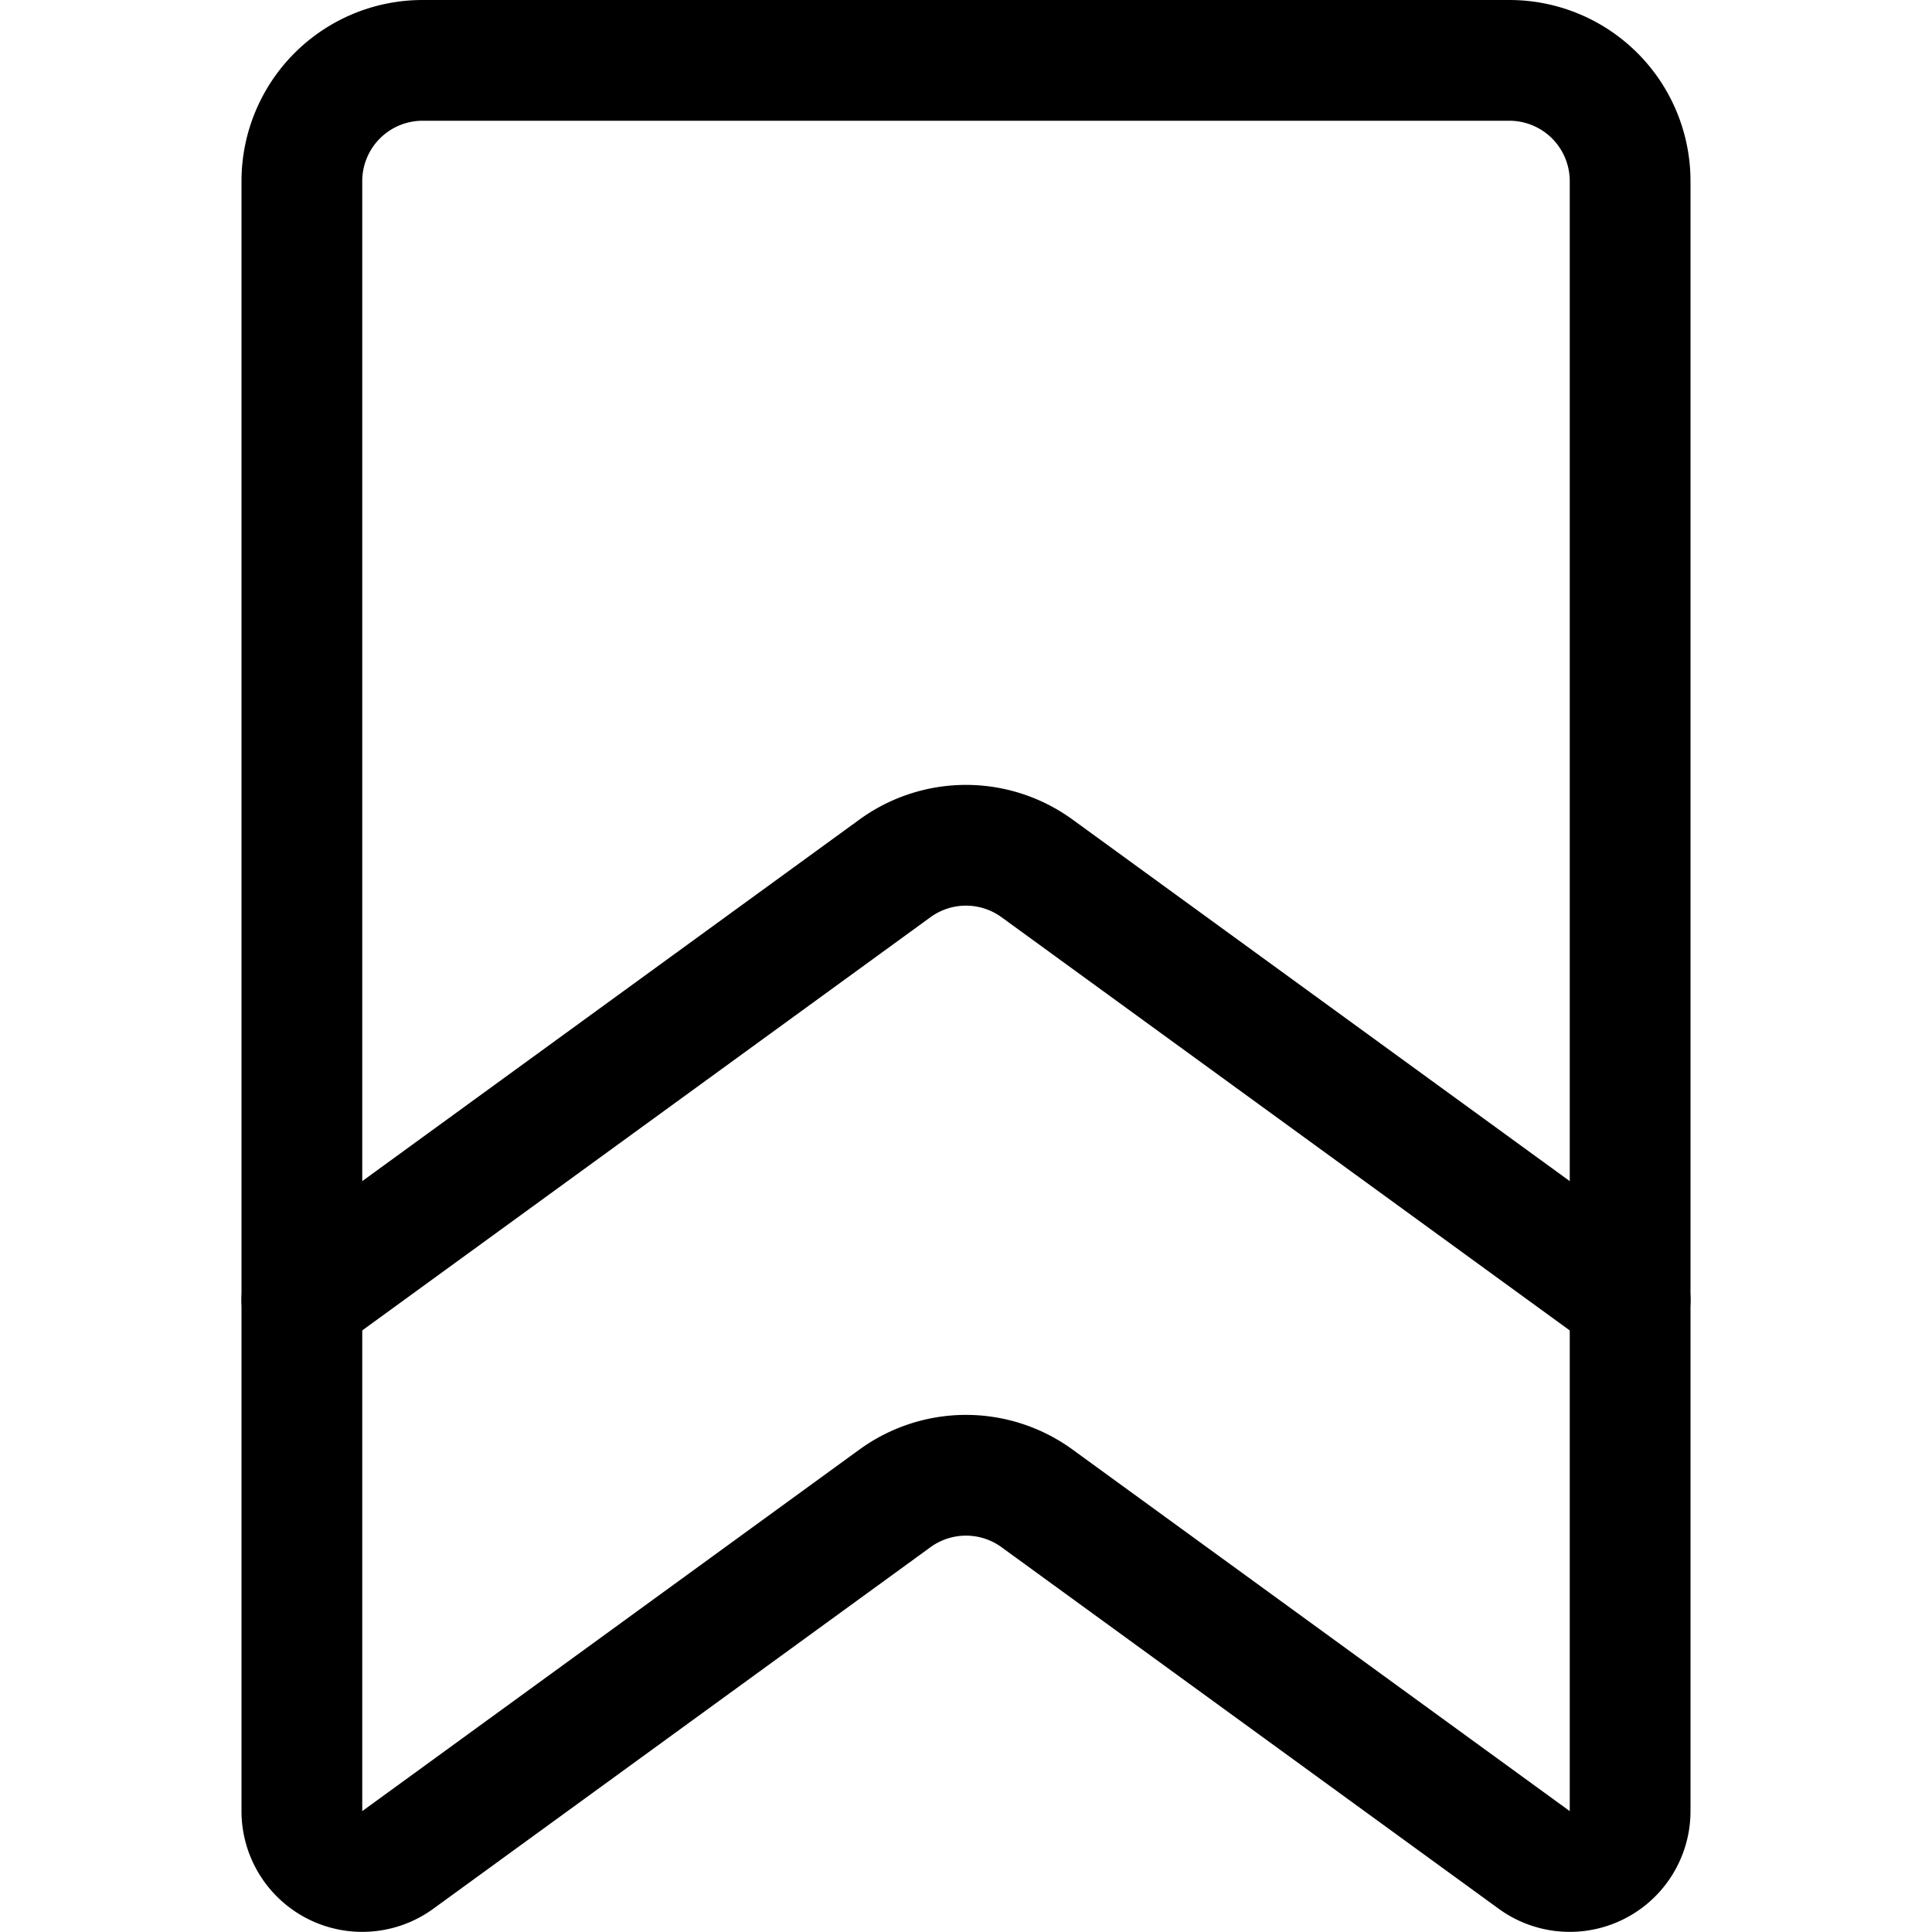 <svg xmlns="http://www.w3.org/2000/svg" viewBox="0 0 24 24"><defs><style>.a{fill:none;stroke:#000;stroke-linecap:round;stroke-linejoin:round;stroke-width:1.5px;}</style></defs><title>award-badge-1</title><path class="a" d="M19.059,23.105l-6.177-4.492a1.5,1.5,0,0,0-1.764,0L4.941,23.105A.75.75,0,0,1,3.75,22.5V2.25A1.5,1.5,0,0,1,5.25.75h13.5a1.5,1.5,0,0,1,1.5,1.5V22.5A.75.75,0,0,1,19.059,23.105Z"/><path class="a" d="M20.25,16.145l-7.368-5.358a1.5,1.5,0,0,0-1.764,0L3.75,16.145"/></svg>
